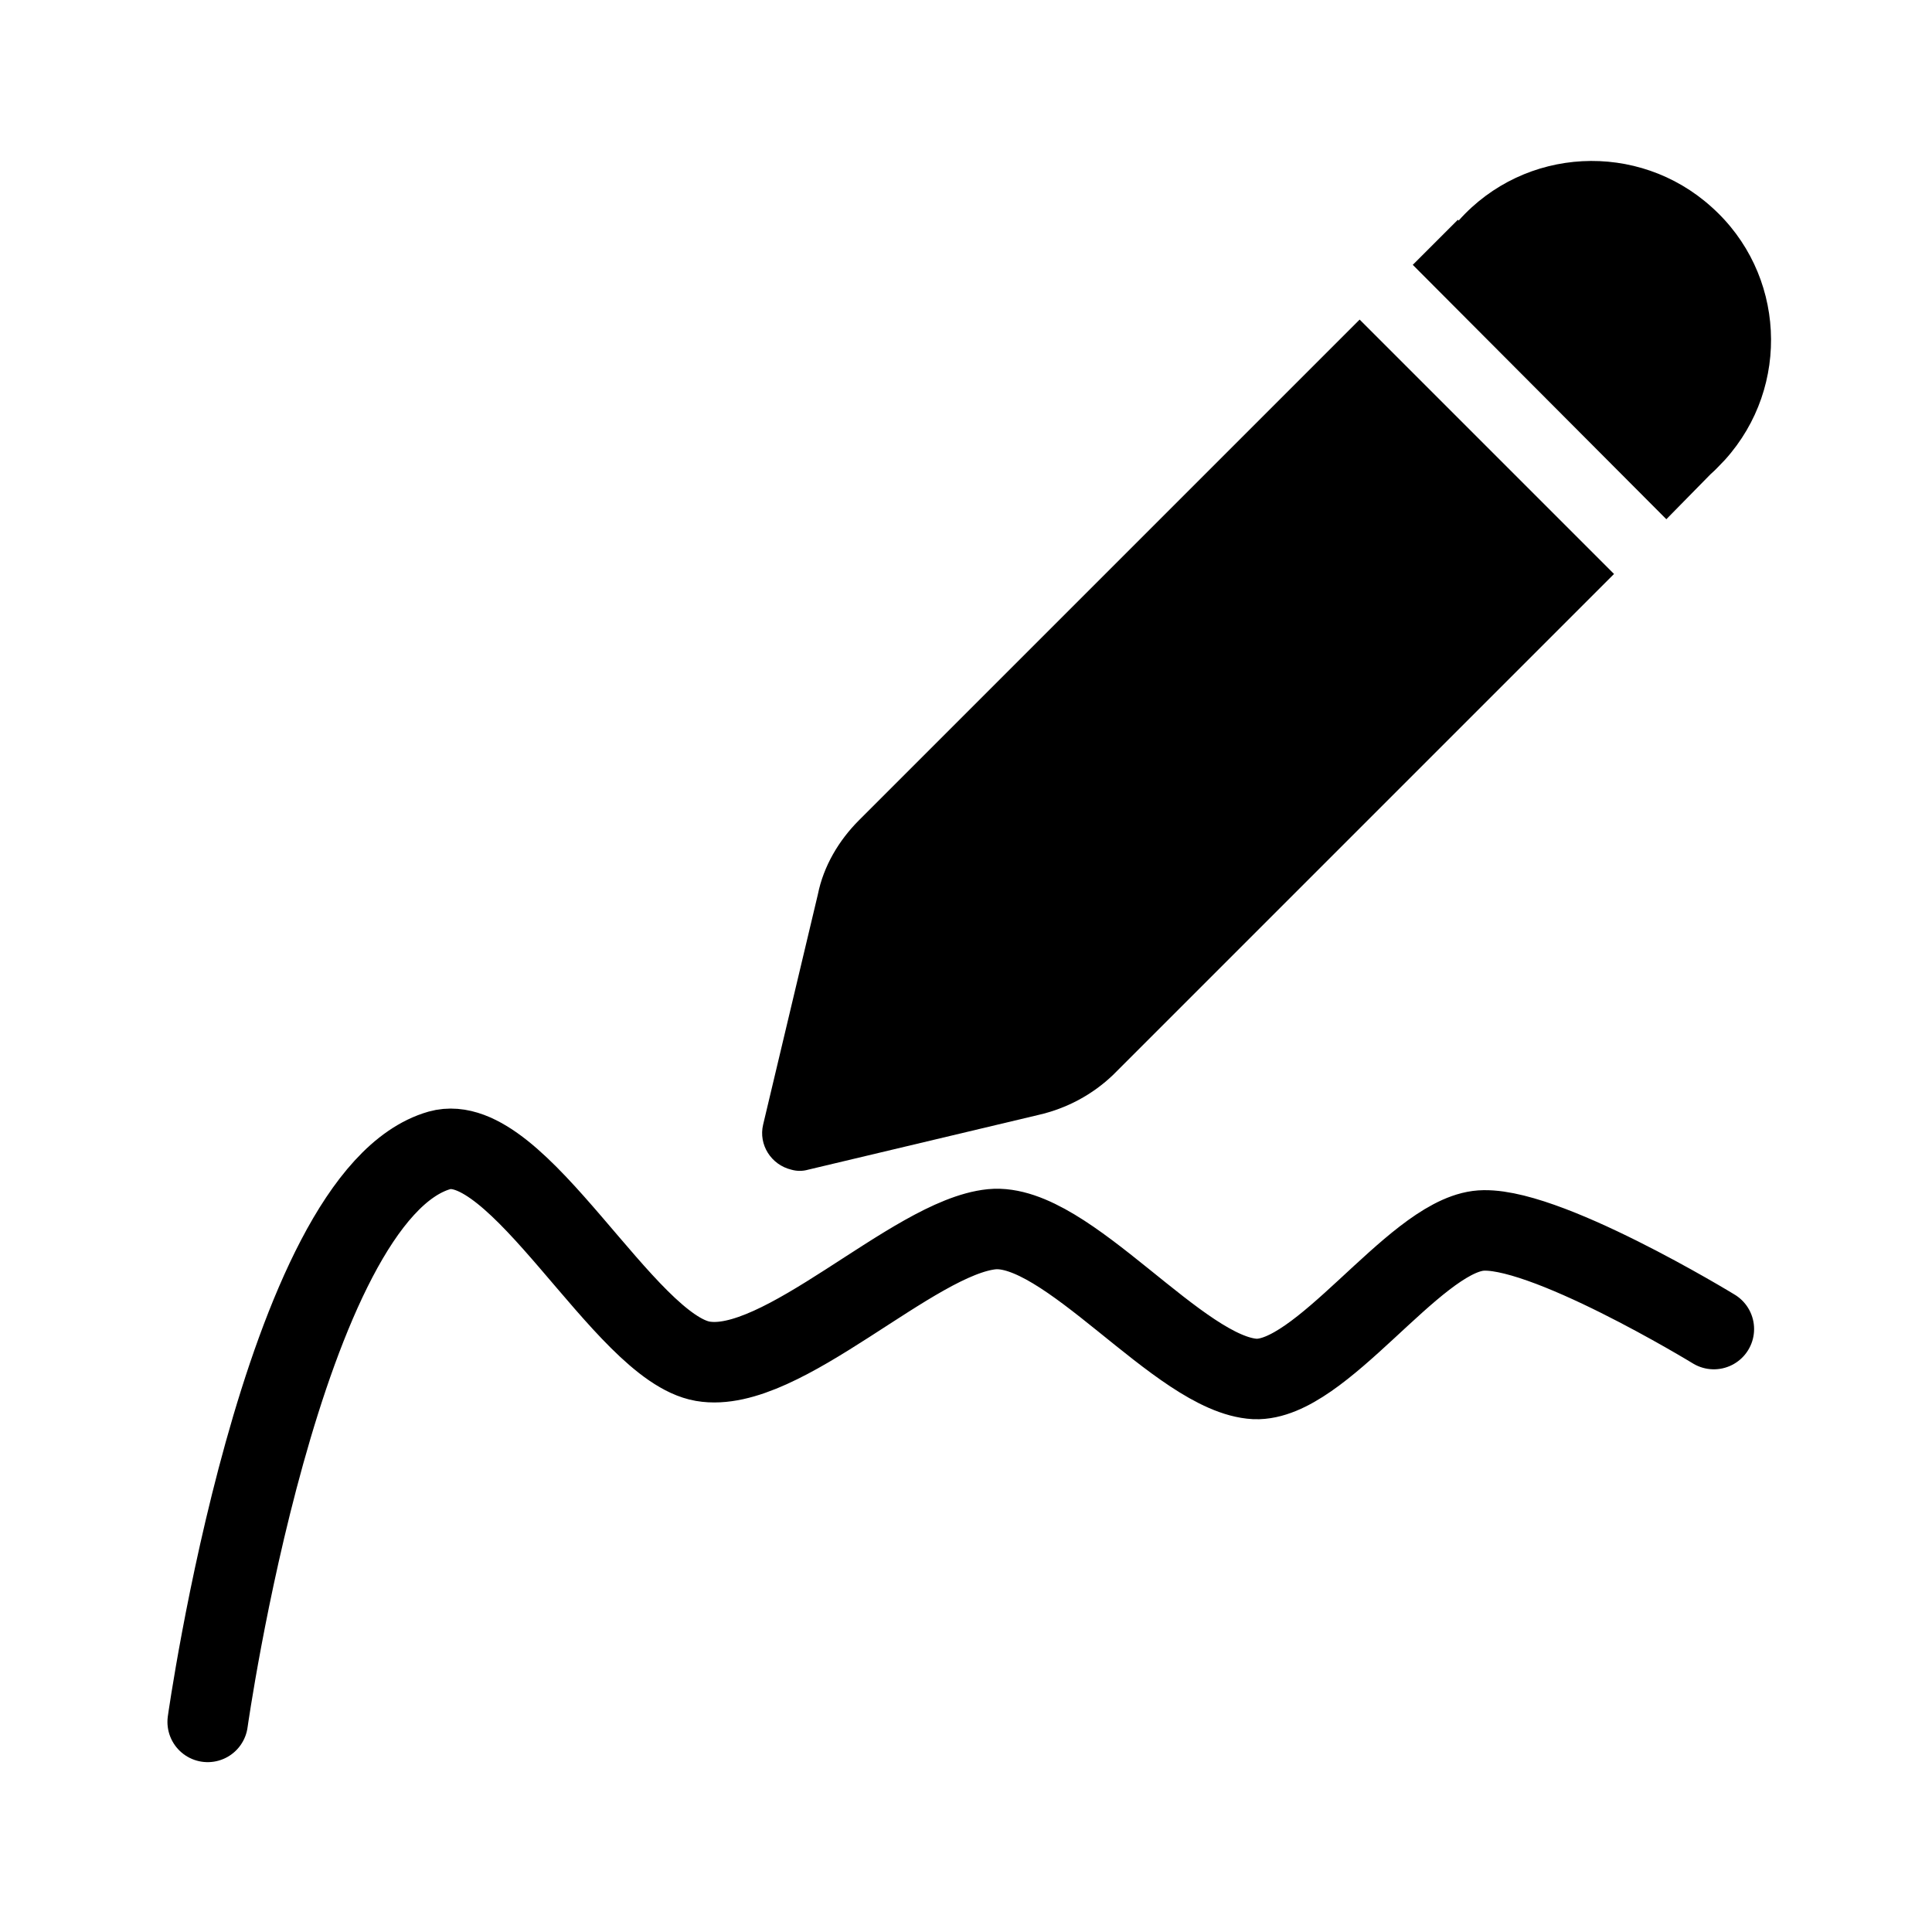 <?xml version="1.0" encoding="UTF-8"?>
<svg id="_图层_4" data-name="图层 4" xmlns="http://www.w3.org/2000/svg" width="24" height="24" viewBox="0 0 24 24">
  <defs>
    <style>
      .cls-1 {
        fill: none;
        stroke: #000;
        stroke-linecap: round;
        stroke-miterlimit: 10;
      }
    </style>
  </defs>
  <path id="_笔" data-name="笔" d="M18.12,2.74c.82-.92,2.23-.99,3.14-.17,.92,.82,.99,2.23,.17,3.14-.06,.06-.11,.12-.18,.18l-.55,.56-3.15-3.16,.56-.56h0Zm-1.23,1.23l-6.22,6.22c-.25,.25-.44,.57-.51,.92l-.68,2.86c-.06,.25,.1,.5,.35,.56,.07,.02,.14,.02,.21,0l2.86-.68c.35-.08,.67-.25,.93-.5l6.22-6.22-3.15-3.15h0Z"/>
  <path class="cls-1" d="M21.29,16.51s-2.16-1.32-2.93-1.22c-.82,.11-1.95,1.87-2.77,1.84-.94-.05-2.34-1.95-3.27-1.86-.98,.1-2.61,1.81-3.59,1.64s-2.3-2.89-3.27-2.62c-1.96,.56-2.88,7.1-2.88,7.1"/>
</svg>